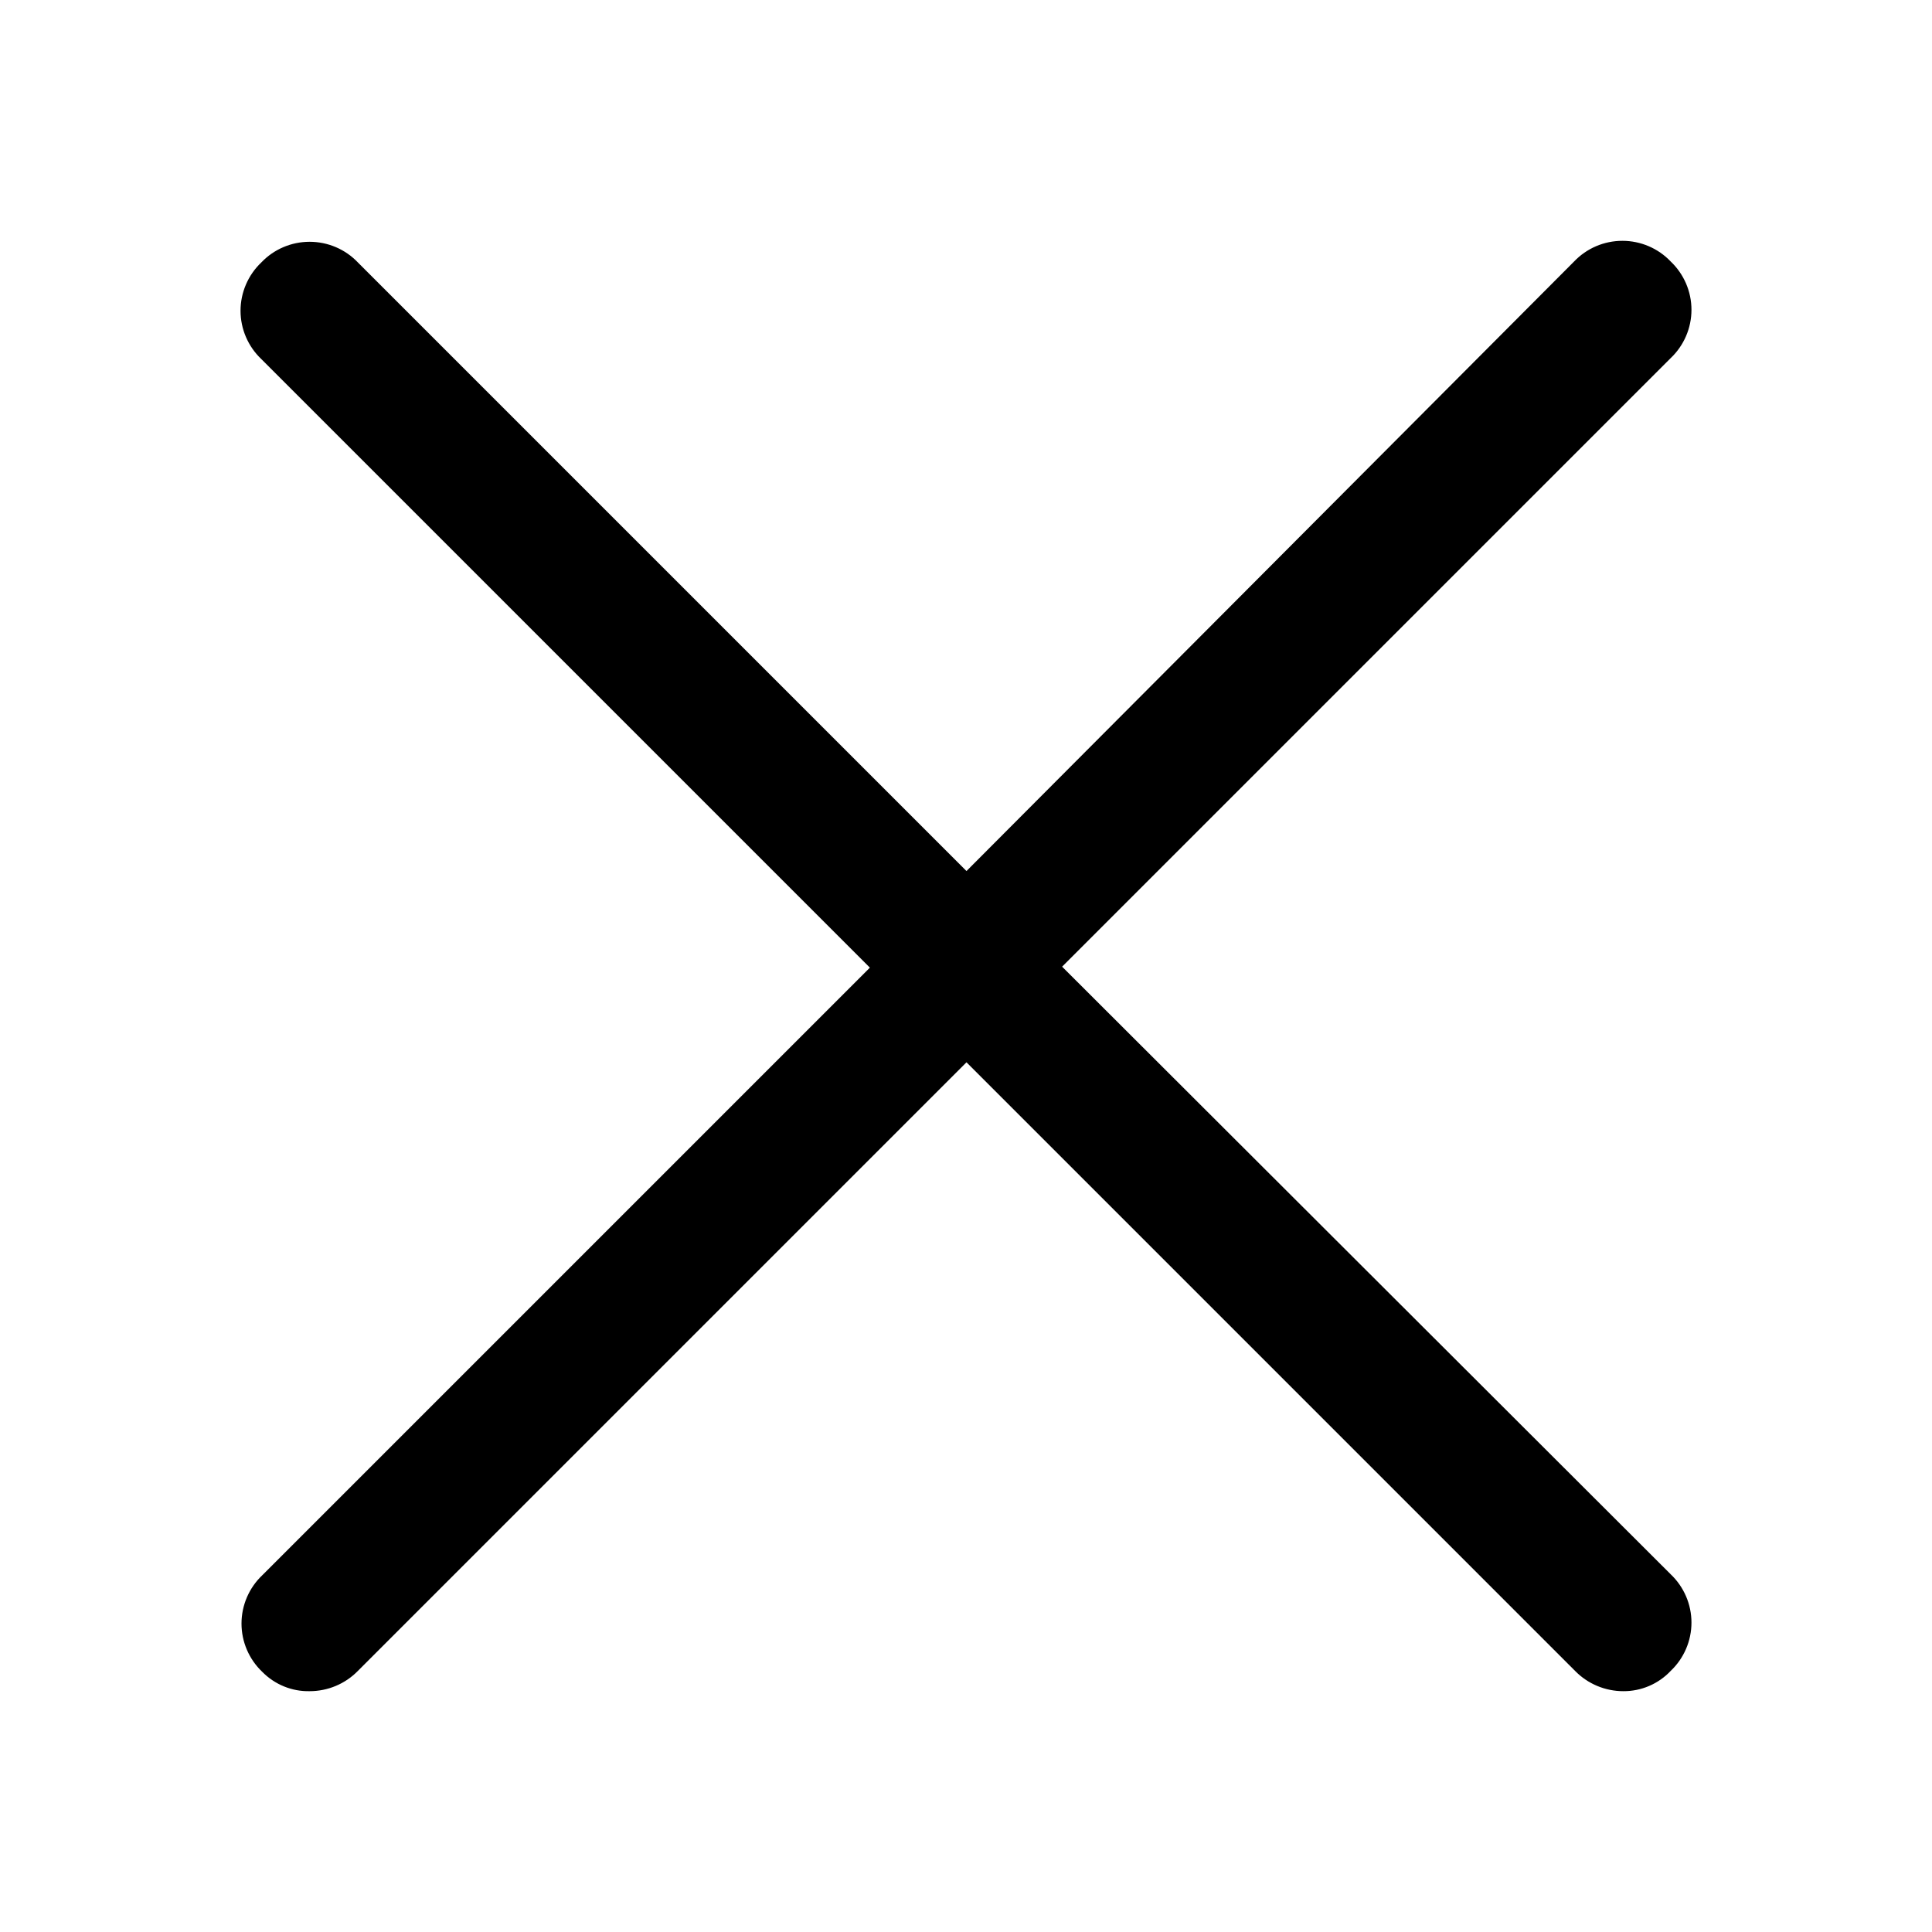 <svg xmlns="http://www.w3.org/2000/svg" width="20" height="20" viewBox="0 0 20 20">
  <path  d="M10.995,10.007 L17.295,3.707 C17.432,3.577 17.51,3.396 17.51,3.207 C17.51,3.018 17.432,2.837 17.295,2.707 C17.165,2.57 16.984,2.493 16.795,2.493 C16.606,2.493 16.425,2.57 16.295,2.707 L10.005,9.017 L3.705,2.717 C3.575,2.58 3.394,2.503 3.205,2.503 C3.016,2.503 2.835,2.58 2.705,2.717 C2.568,2.847 2.49,3.028 2.49,3.217 C2.49,3.406 2.568,3.587 2.705,3.717 L9.005,10.017 L2.715,16.307 C2.578,16.437 2.5,16.618 2.5,16.807 C2.5,16.996 2.578,17.177 2.715,17.307 C2.844,17.438 3.021,17.511 3.205,17.507 C3.393,17.507 3.573,17.432 3.705,17.297 L10.005,10.997 L16.305,17.297 C16.437,17.432 16.617,17.507 16.805,17.507 C16.99,17.508 17.168,17.432 17.295,17.297 C17.432,17.167 17.51,16.986 17.51,16.797 C17.51,16.608 17.432,16.427 17.295,16.297 L10.995,10.007 Z"/>
</svg>
